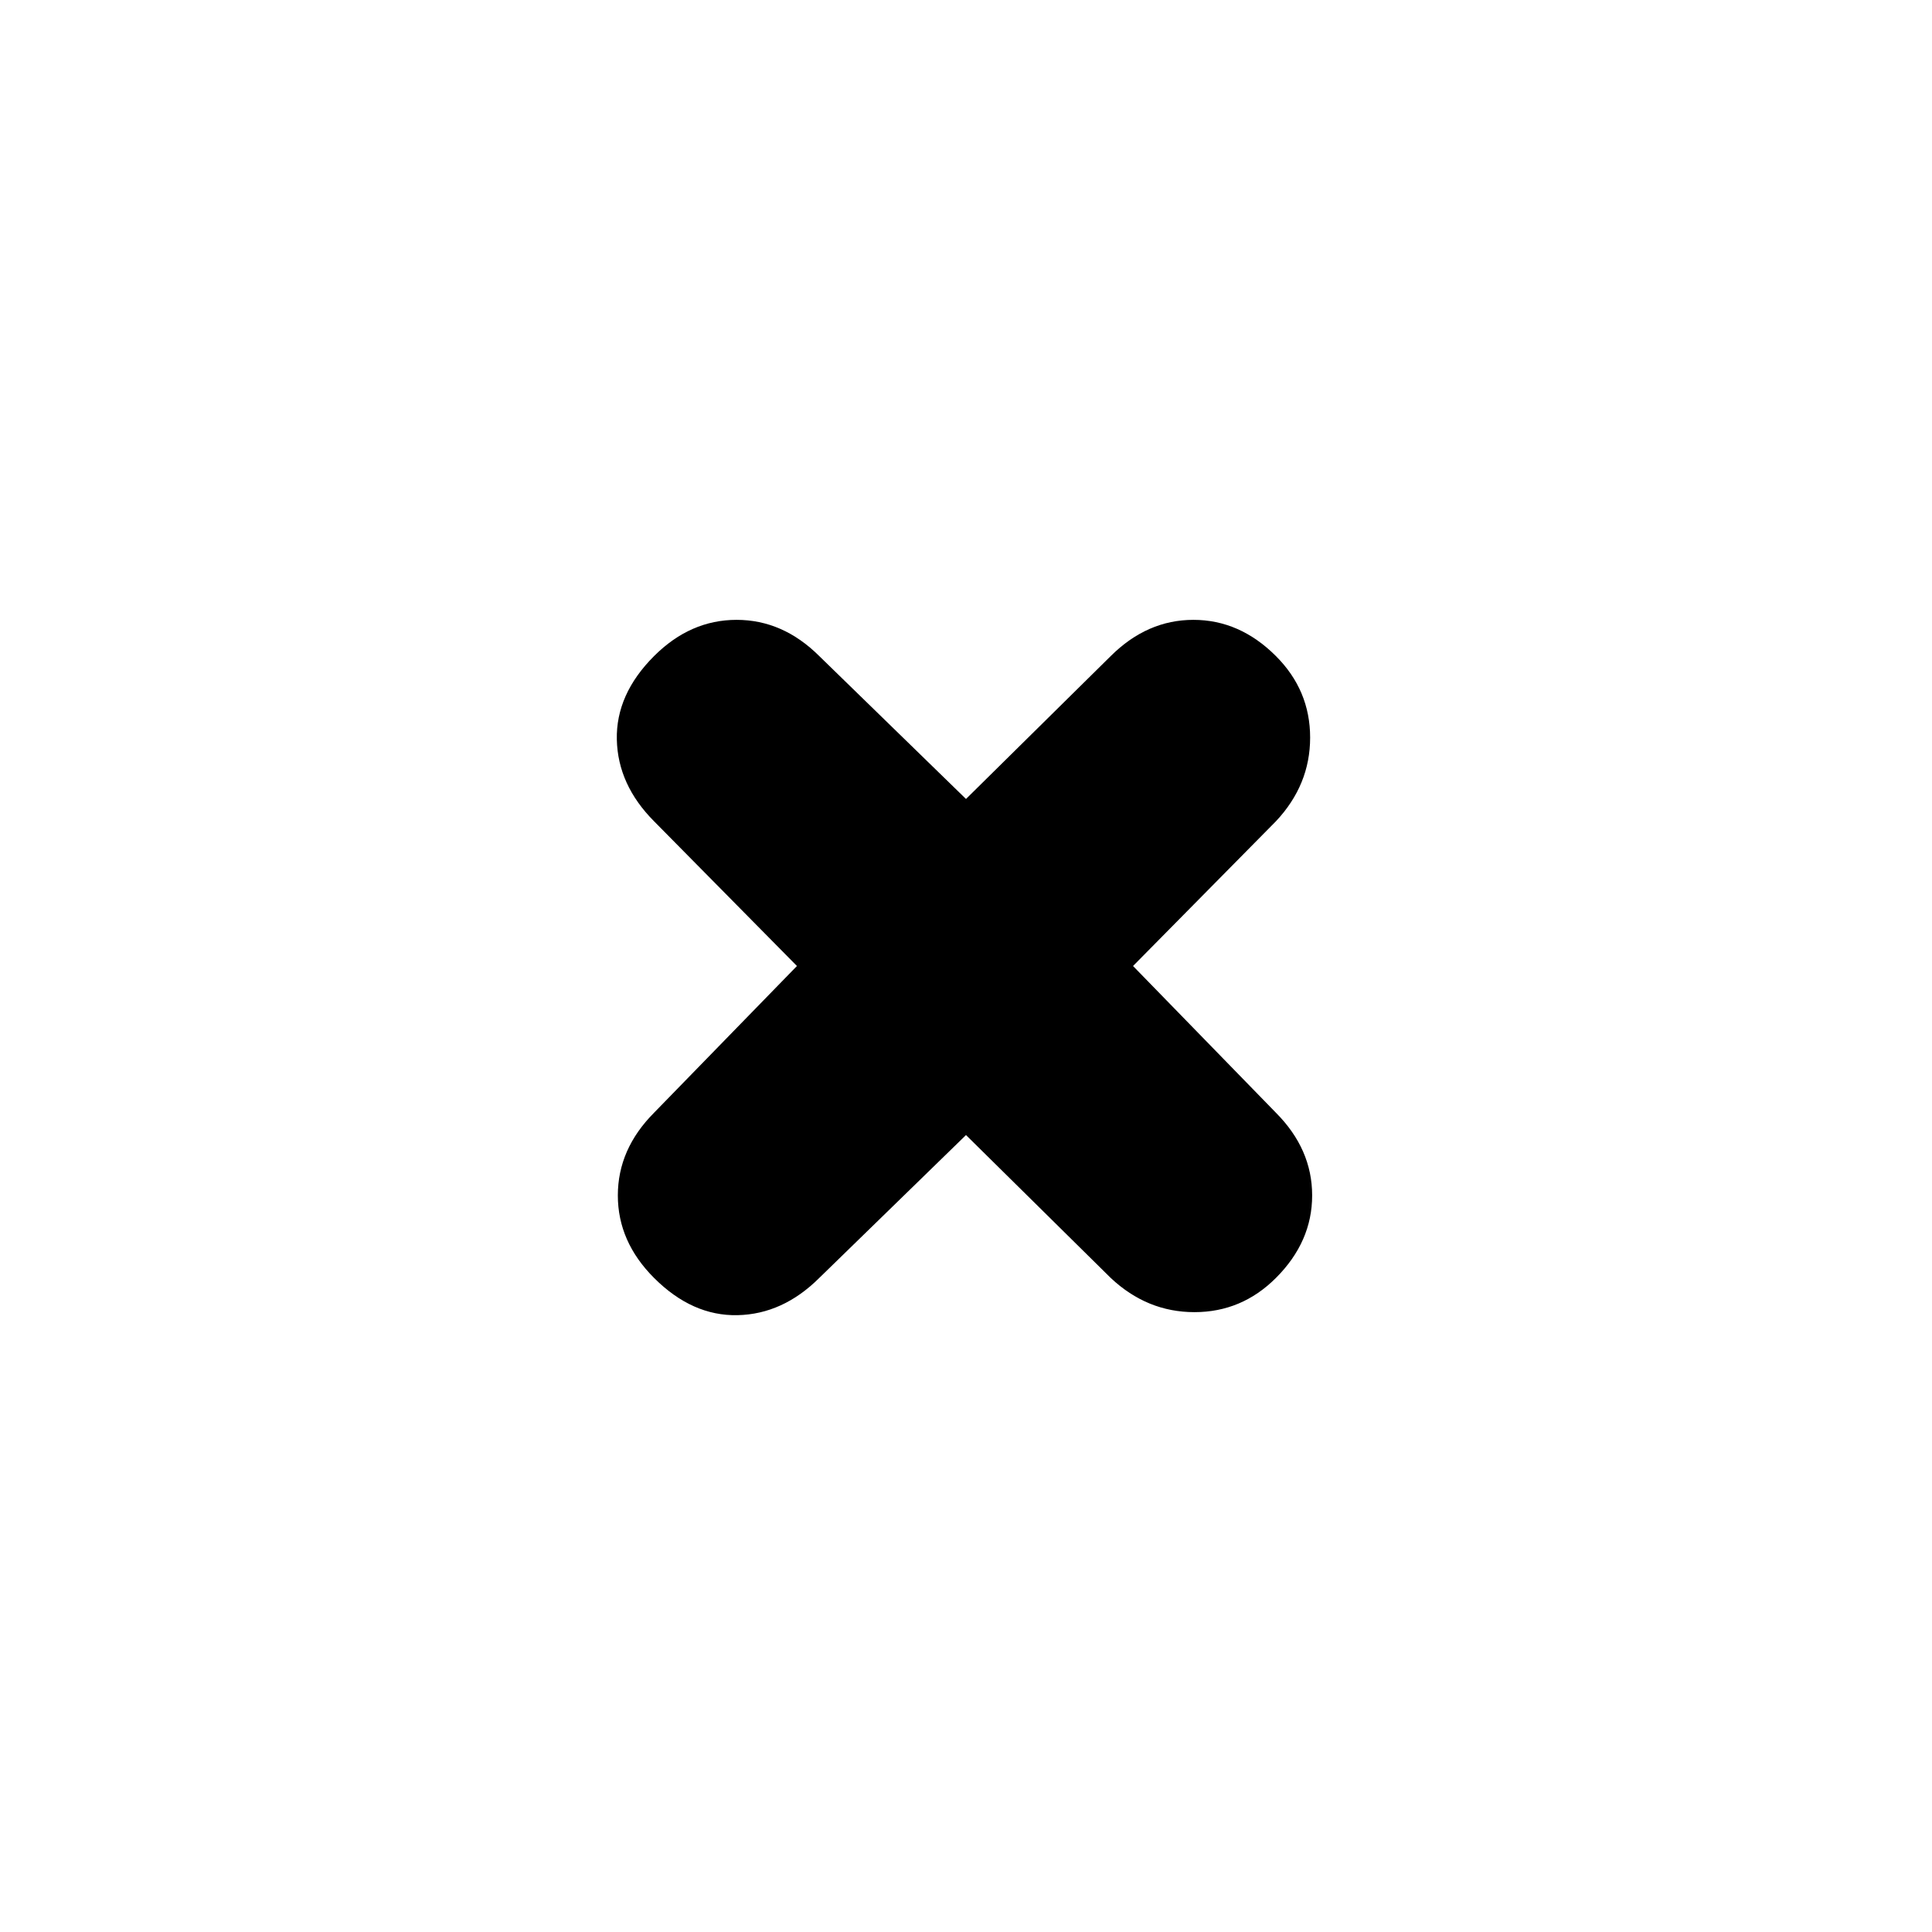 <svg xmlns="http://www.w3.org/2000/svg" height="20" viewBox="0 -960 960 960" width="20"><path d="m480-396-72.91 71Q389-307 366.5-306.5 344-306 325-325q-18-18-18-41t18-41.09L396-480l-71-71.91Q307-570 306.5-592.5 306-615 325-634q18-18 41-18t41.09 18L480-563l71.91-71Q570-652 593-652q23 0 41 18 17 17 17 40.5t-17 41.59L563-480l71 72.91Q652-389 652-366q0 23-18 41-17 17-40.5 17t-41.59-17L480-396Z"/></svg>
